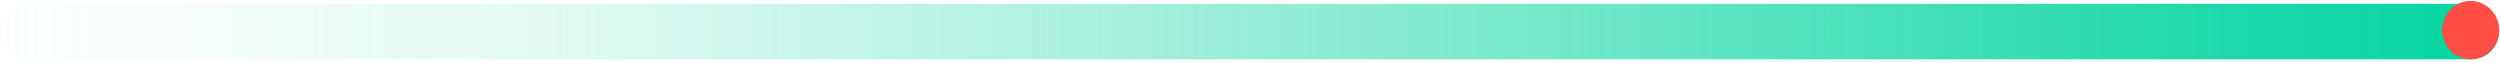 <svg width="437" height="11" viewBox="0 0 437 11" fill="none" xmlns="http://www.w3.org/2000/svg">
<path d="M432.084 0.677L4.745 0.677C2.125 0.677 0 2.846 0 5.52L0 5.526C0 8.201 2.125 10.369 4.745 10.369L432.084 10.369C434.705 10.369 436.829 8.201 436.829 5.526V5.52C436.829 2.846 434.705 0.677 432.084 0.677Z" fill="url(#paint0_linear_1980_5387)"/>
<path d="M431.837 10.364C434.597 10.364 436.835 8.08 436.835 5.263C436.835 2.446 434.597 0.162 431.837 0.162C429.077 0.162 426.84 2.446 426.84 5.263C426.84 8.08 429.077 10.364 431.837 10.364Z" fill="#FF4E45"/>
<defs>
<linearGradient id="paint0_linear_1980_5387" x1="-44.5" y1="5.515" x2="436.83" y2="5.515" gradientUnits="userSpaceOnUse">
<stop stop-color="white" stop-opacity="0"/>
<stop offset="0.27" stop-color="#ACF1DF" stop-opacity="0.33"/>
<stop offset="0.52" stop-color="#64E5C4" stop-opacity="0.62"/>
<stop offset="0.74" stop-color="#31DDB0" stop-opacity="0.83"/>
<stop offset="0.9" stop-color="#11D7A4" stop-opacity="0.95"/>
<stop offset="1" stop-color="#06D6A0"/>
</linearGradient>
</defs>
</svg>
